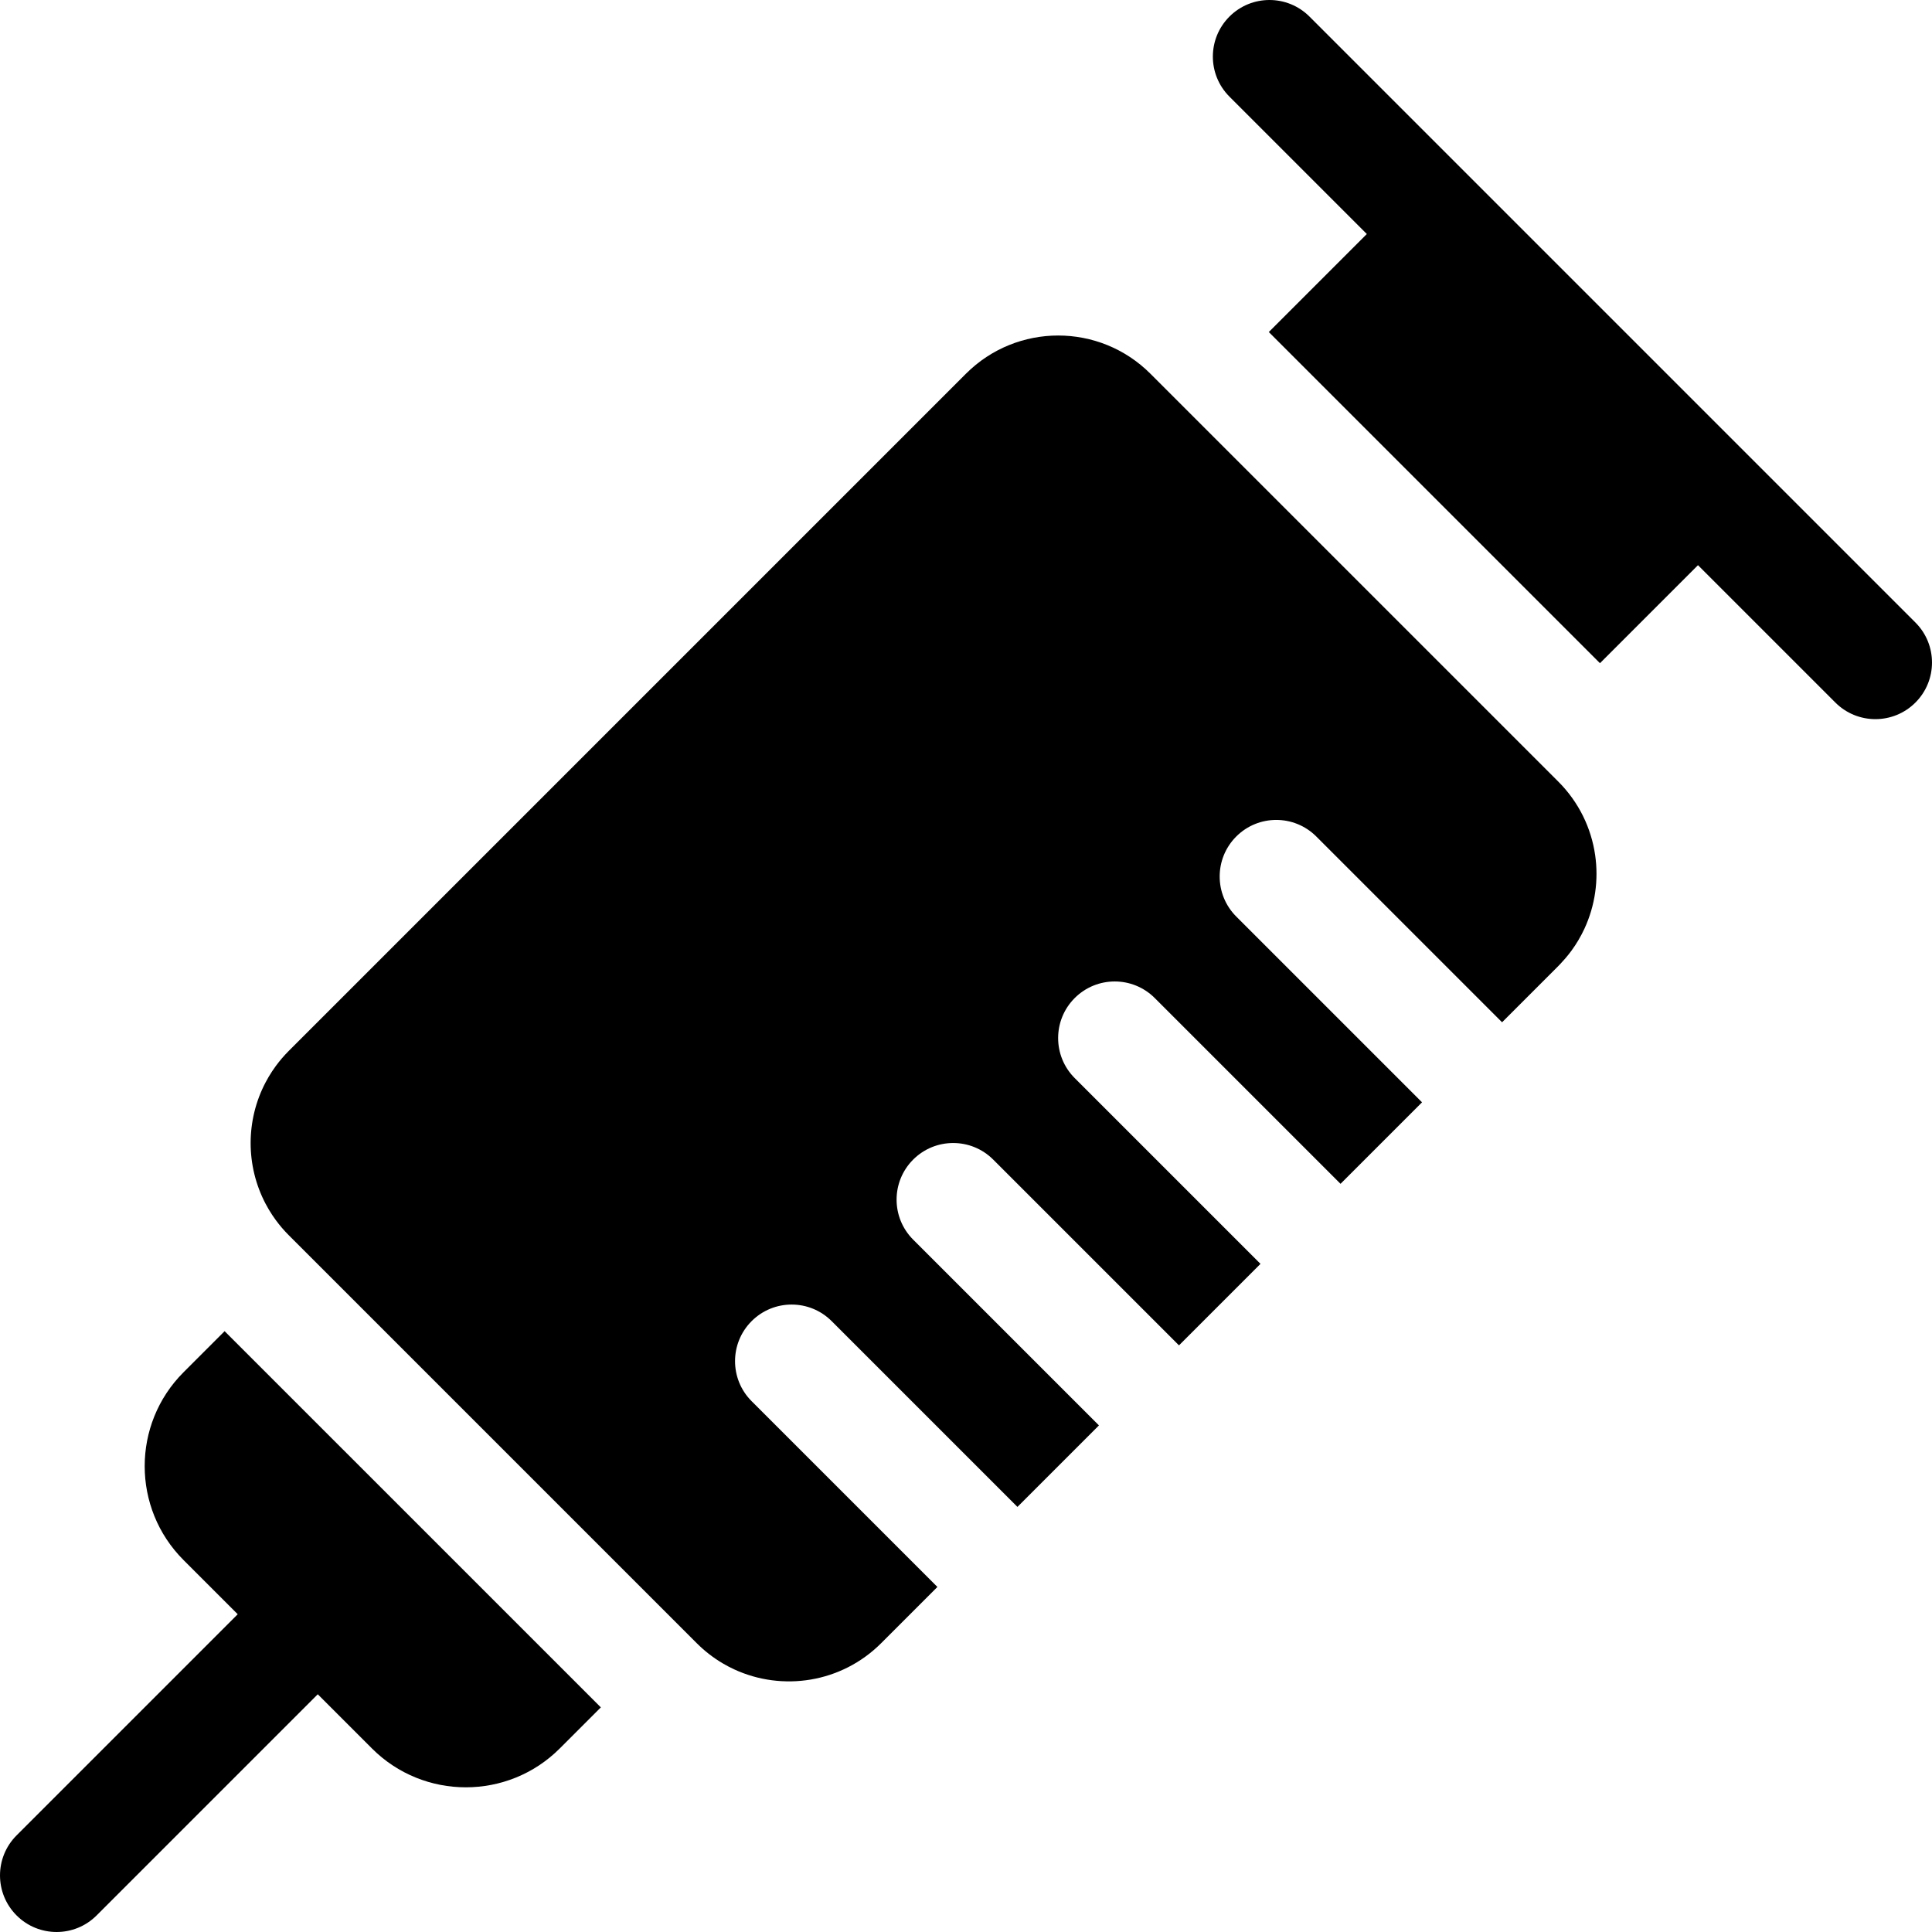 <svg id="Capa_1" enable-background="new 0 0 512 512" height="512" viewBox="0 0 512 512" width="512" xmlns="http://www.w3.org/2000/svg"><path d="m507.607 164.973-160.58-160.579c-5.857-5.858-15.355-5.858-21.213 0s-5.858 15.355 0 21.213l36.408 36.408-25.975 25.975 87.763 87.763 25.975-25.975 36.408 36.408c2.929 2.929 6.768 4.394 10.606 4.394s7.678-1.464 10.606-4.394c5.859-5.858 5.859-15.355.002-21.213z"/><path d="m315.034 109.203-10.164-10.164c-3.375-3.375-7.273-5.906-11.434-7.593s-8.584-2.531-13.007-2.531-8.846.844-13.007 2.531-8.06 4.218-11.434 7.593l-179.444 179.444c-1.265 1.265-2.412 2.605-3.44 4.004-.685.933-1.318 1.892-1.898 2.874-.29.491-.567.987-.83 1.489-5.273 10.034-5.273 22.115 0 32.148.264.502.54.998.83 1.489.58.982 1.213 1.941 1.898 2.874 1.028 1.399 2.175 2.738 3.44 4.004l14.803 14.803 78.487 78.487 14.803 14.803c2.109 2.109 4.423 3.889 6.878 5.339.982.58 1.986 1.107 3.009 1.582 12.785 5.932 28.449 3.625 38.995-6.921l14.899-14.899-49.232-49.232c-5.858-5.858-5.858-15.355 0-21.213 5.857-5.858 15.355-5.858 21.213 0l49.232 49.232 21.598-21.598-49.232-49.232c-5.858-5.858-5.858-15.355 0-21.213 5.857-5.858 15.355-5.858 21.213 0l49.232 49.232 10.799-10.799 10.799-10.799-49.232-49.232c-5.858-5.858-5.858-15.355 0-21.213 5.857-5.858 15.355-5.858 21.213 0l49.232 49.232 21.598-21.598-49.232-49.232c-5.858-5.858-5.858-15.355 0-21.213 5.857-5.858 15.355-5.858 21.213 0l49.232 49.232 14.899-14.899c.206-.206.398-.419.597-.628.43-.451.845-.911 1.245-1.38.557-.652 1.096-1.314 1.598-1.996.685-.933 1.318-1.892 1.898-2.874s1.107-1.986 1.582-3.009c1.424-3.068 2.373-6.303 2.847-9.592.474-3.29.474-6.635 0-9.924-1.028-7.127-4.284-13.995-9.768-19.479l-10.165-10.165z"/><path d="m59.527 352.774-10.895 10.895c-13.717 13.717-13.717 36.037 0 49.754l14.366 14.366-58.604 58.605c-5.858 5.858-5.858 15.355 0 21.213 2.928 2.929 6.767 4.393 10.606 4.393s7.678-1.464 10.606-4.394l58.605-58.605 14.366 14.366c6.859 6.86 15.867 10.288 24.877 10.288 9.008 0 18.019-3.43 24.877-10.288l10.895-10.895z"/></svg>
